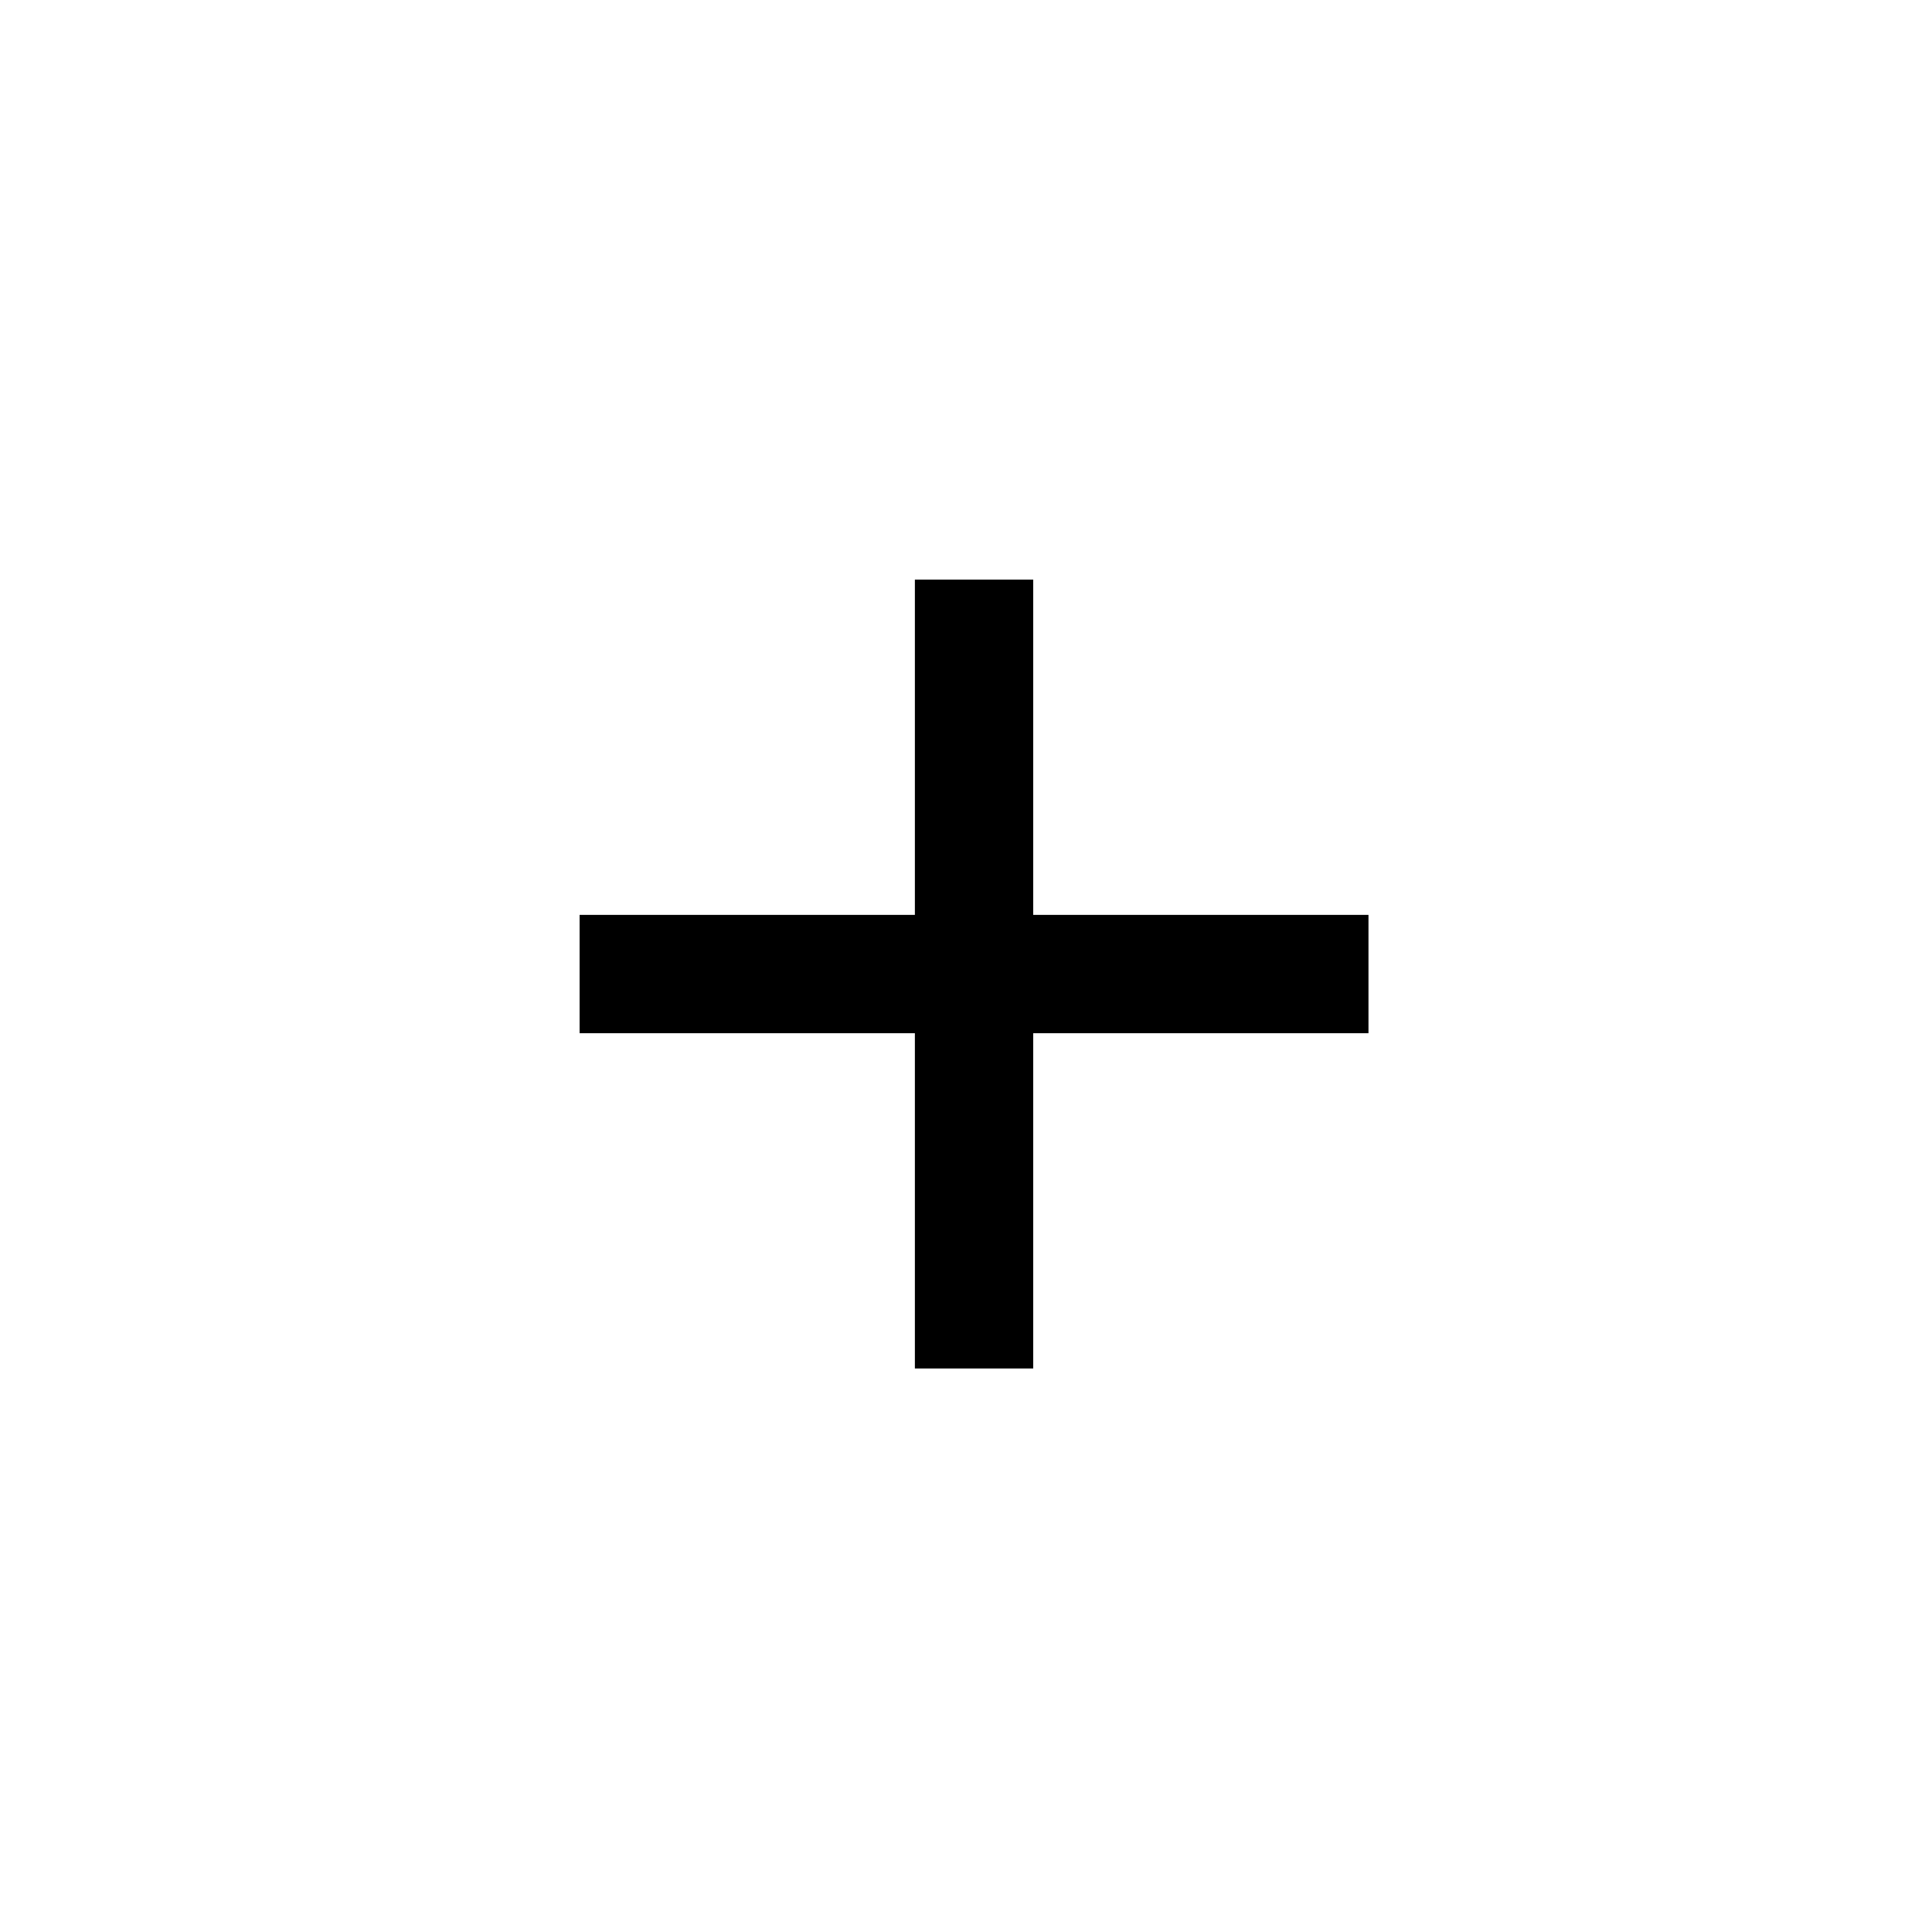 <svg width="50" height="50" viewBox="0 0 50 50" fill="none" xmlns="http://www.w3.org/2000/svg">
<rect width="50" height="50" fill="white"/>
<path d="M23.677 35.416V26.739H15V23.677H23.677V15H26.739V23.677H35.416V26.739H26.739V35.416H23.677Z" fill="black"/>
</svg>

